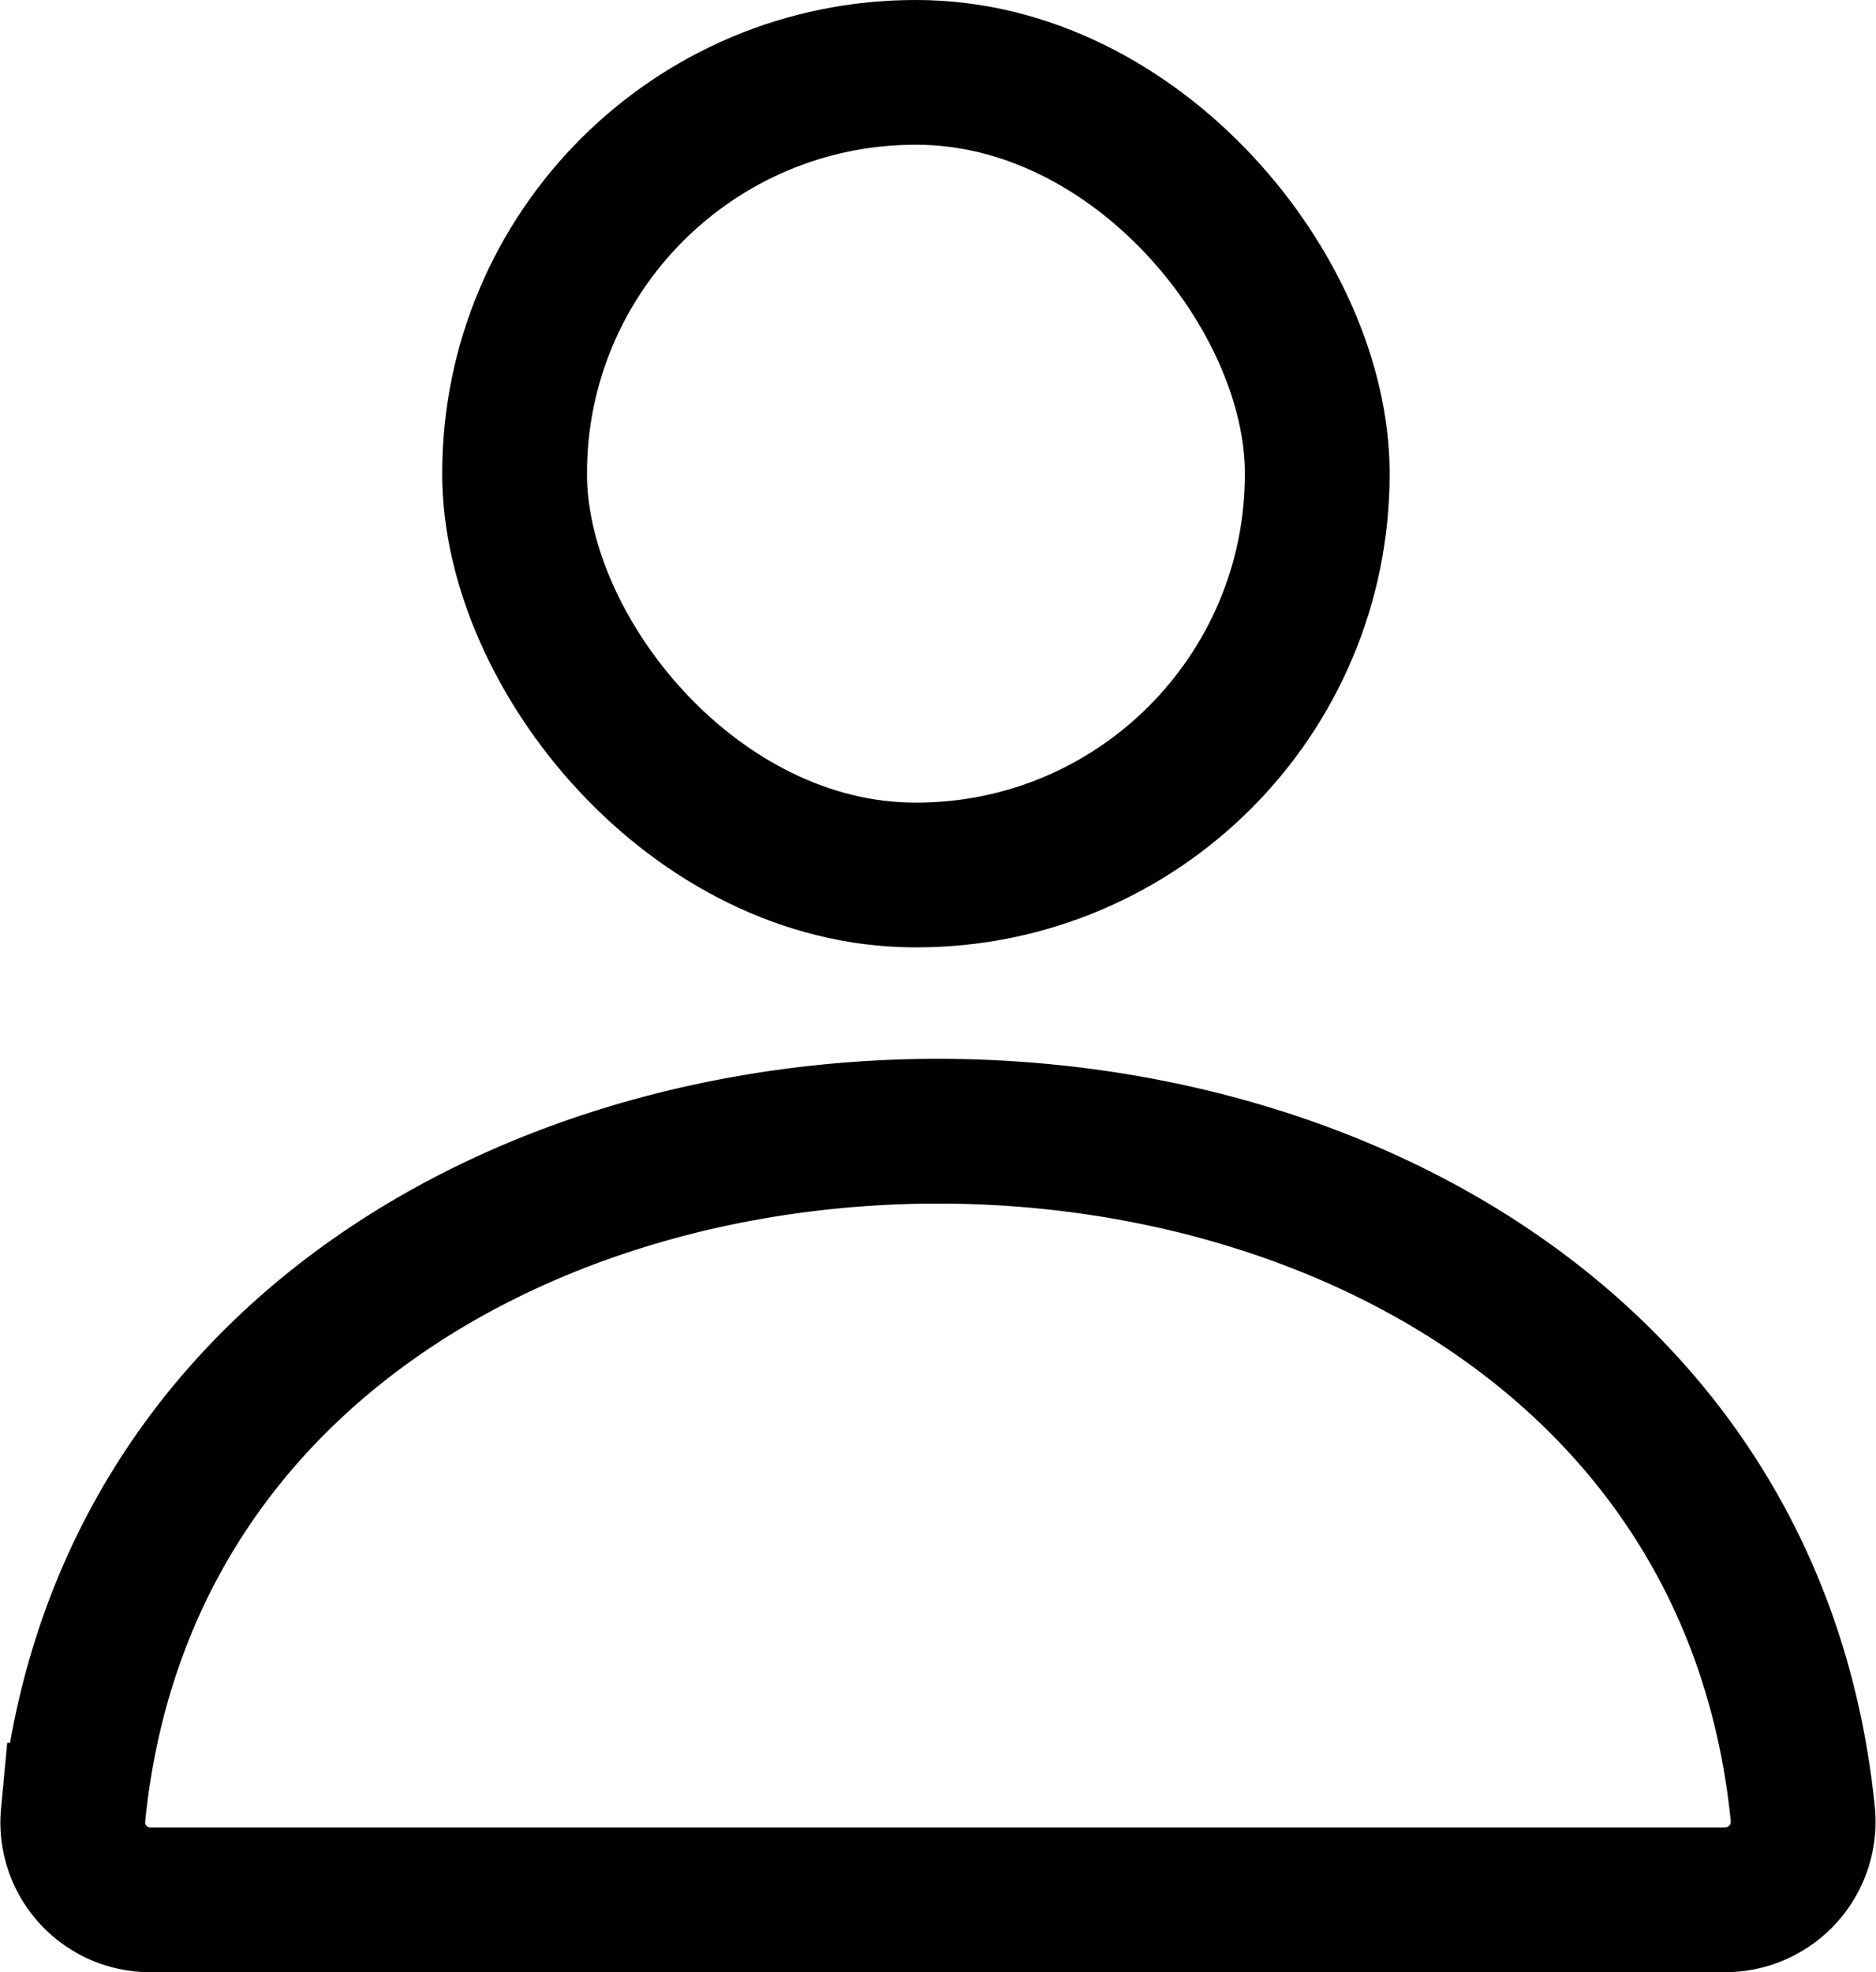 <svg xmlns="http://www.w3.org/2000/svg" viewBox="0 0 25.92 27.25"><defs><style>.cls-1{fill:none;stroke:#000;stroke-miterlimit:10;stroke-width:2px;}</style></defs><g id="Слой_2" data-name="Слой 2"><g id="Слой_1-2" data-name="Слой 1"><rect class="cls-1" x="7.11" y="1" width="11.09" height="11.09" rx="5.54"/><path class="cls-1" d="M2.09,26.25H23.83a1.08,1.08,0,0,0,1.08-1.17c-1.25-12.6-22.65-12.6-23.9,0A1.07,1.07,0,0,0,2.09,26.25Z"/></g></g></svg>
